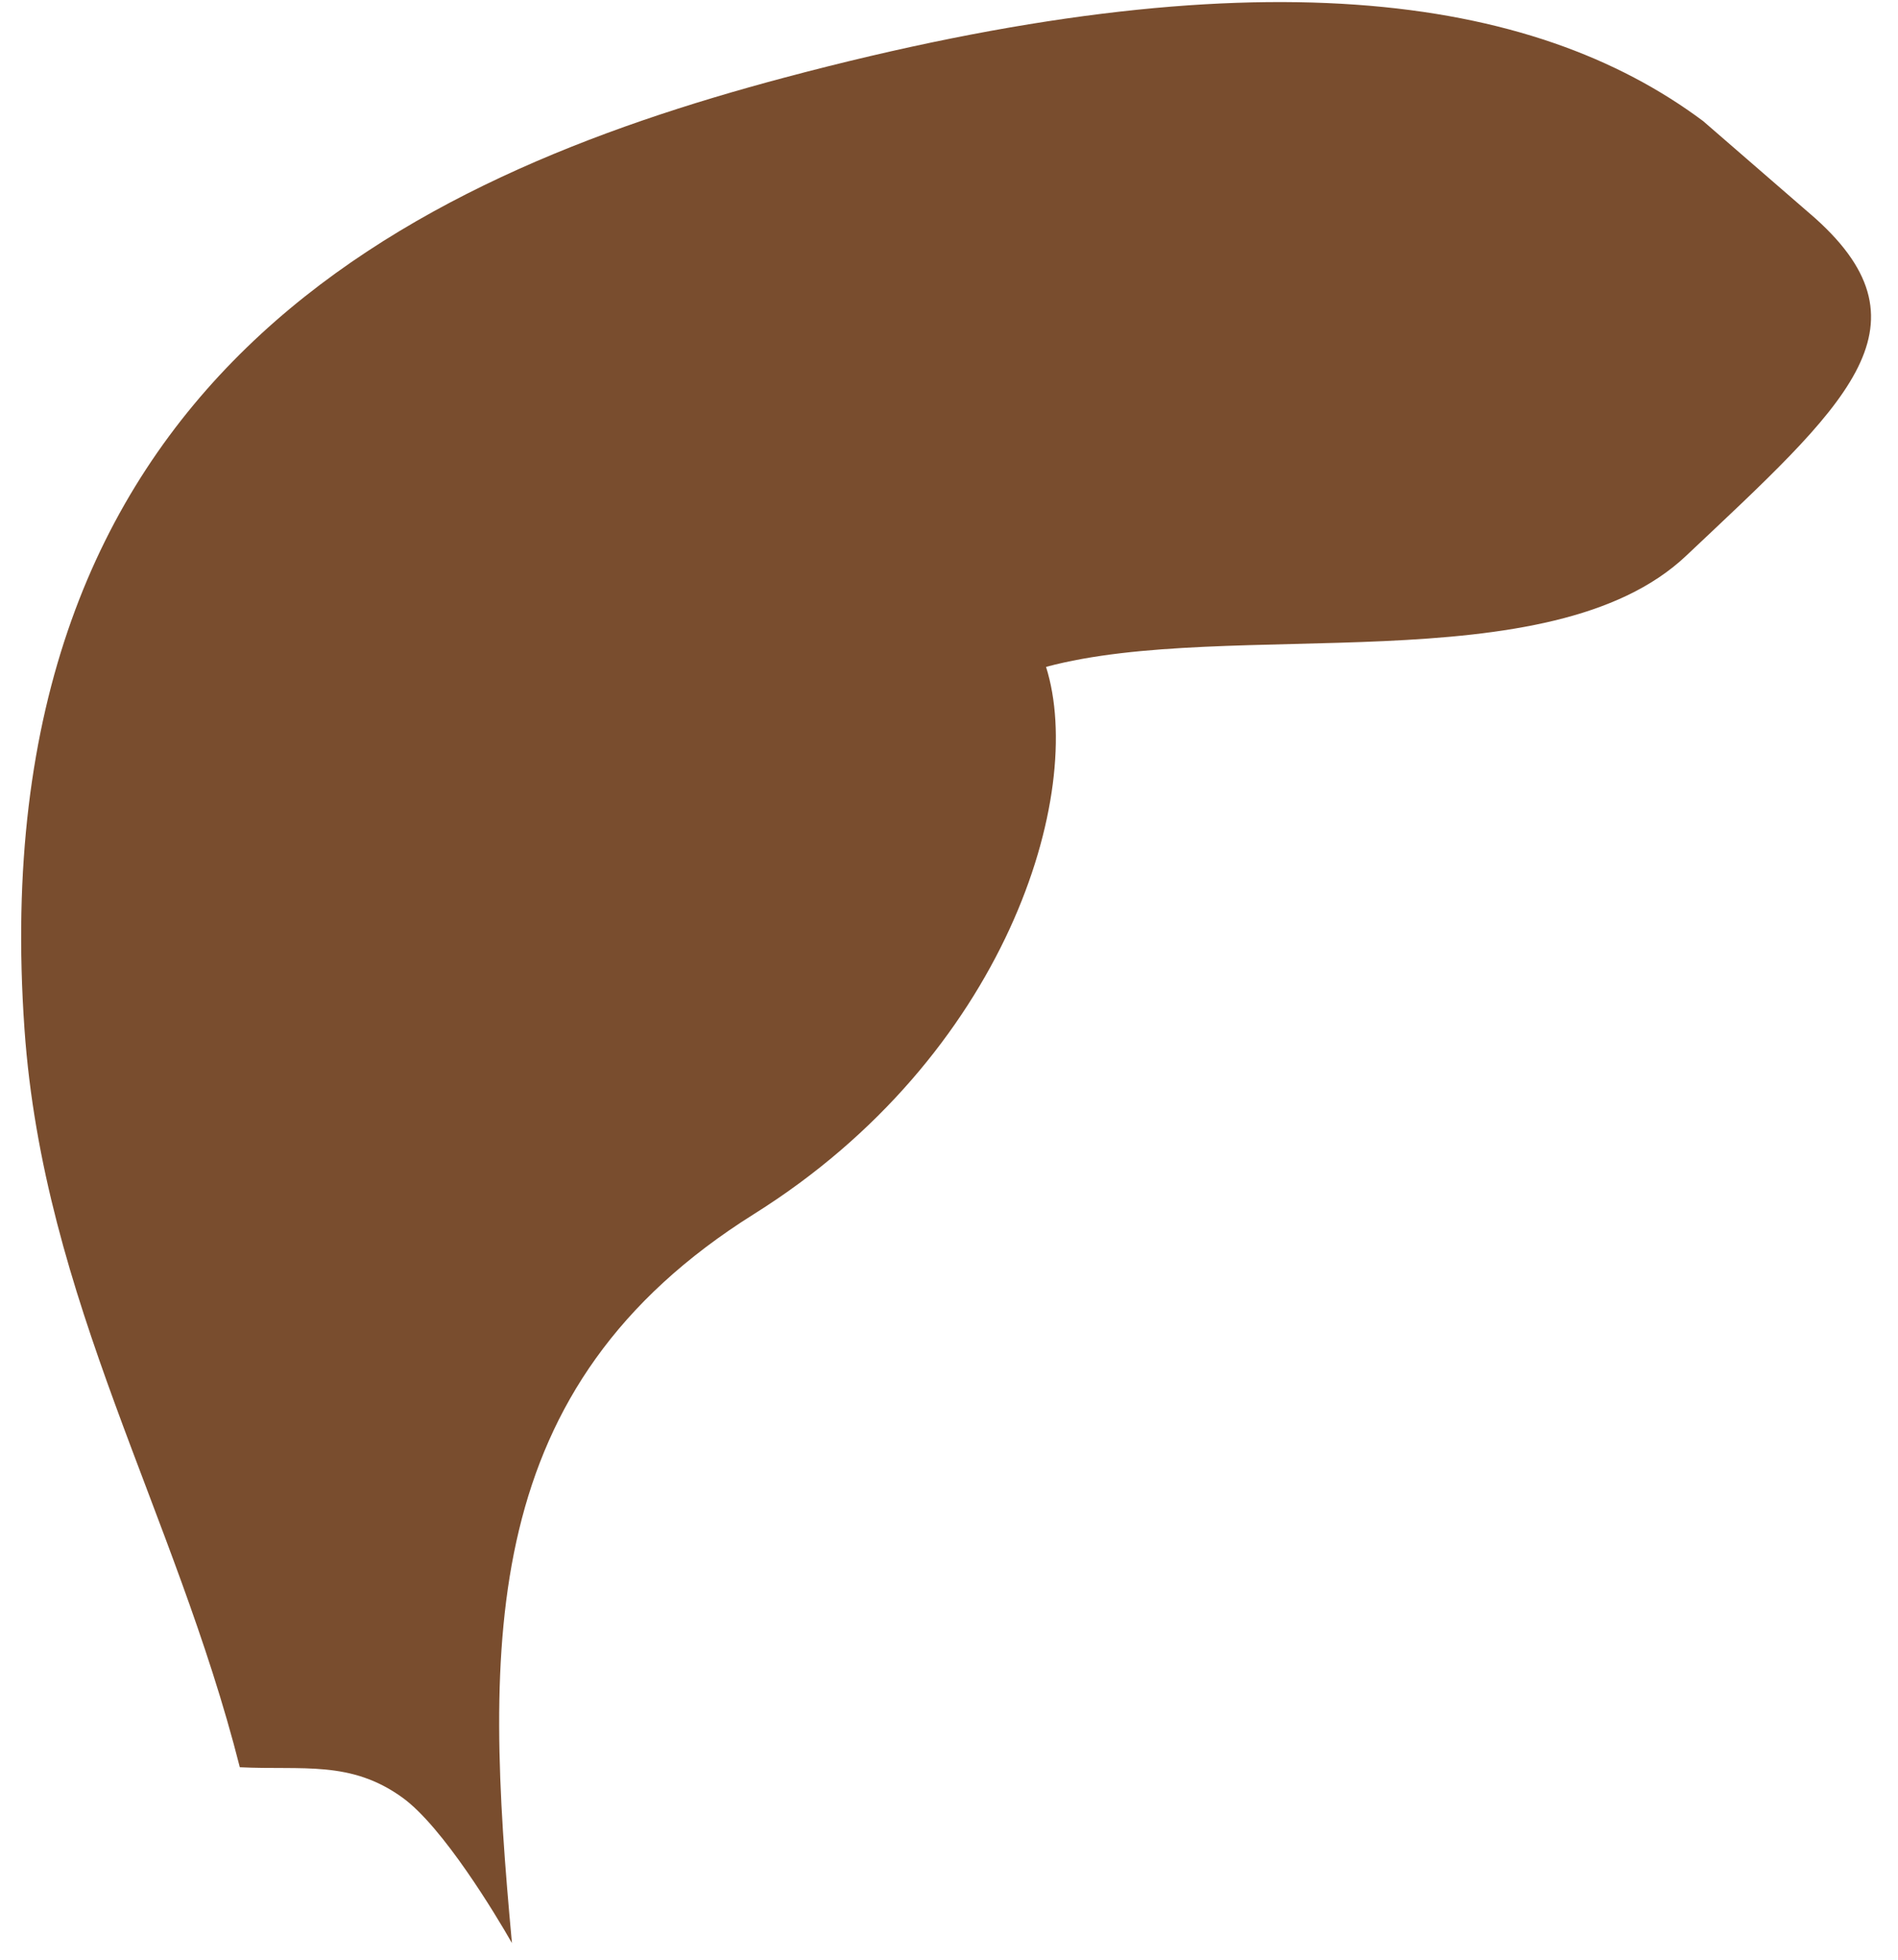 <?xml version="1.0" encoding="UTF-8" standalone="no"?><svg width='62' height='64' viewBox='0 0 62 64' fill='none' xmlns='http://www.w3.org/2000/svg'>
<path d='M59.304 7.135L55.633 3.953C50.054 -0.207 40.959 -1.549 25.619 2.536C13.387 5.793 -0.689 12.409 0.8 33.612C1.422 42.474 5.713 49.346 7.834 57.714C9.894 57.814 11.453 57.48 13.15 58.708C14.471 59.663 16.208 62.55 16.723 63.456C15.81 53.568 15.618 45.296 24.631 39.647C32.854 34.495 35.484 25.944 34.17 21.779C40.176 20.166 50.625 22.356 55.078 18.152C60.239 13.283 63.265 10.693 59.304 7.135Z' fill='#794D2E'/>
</svg>
